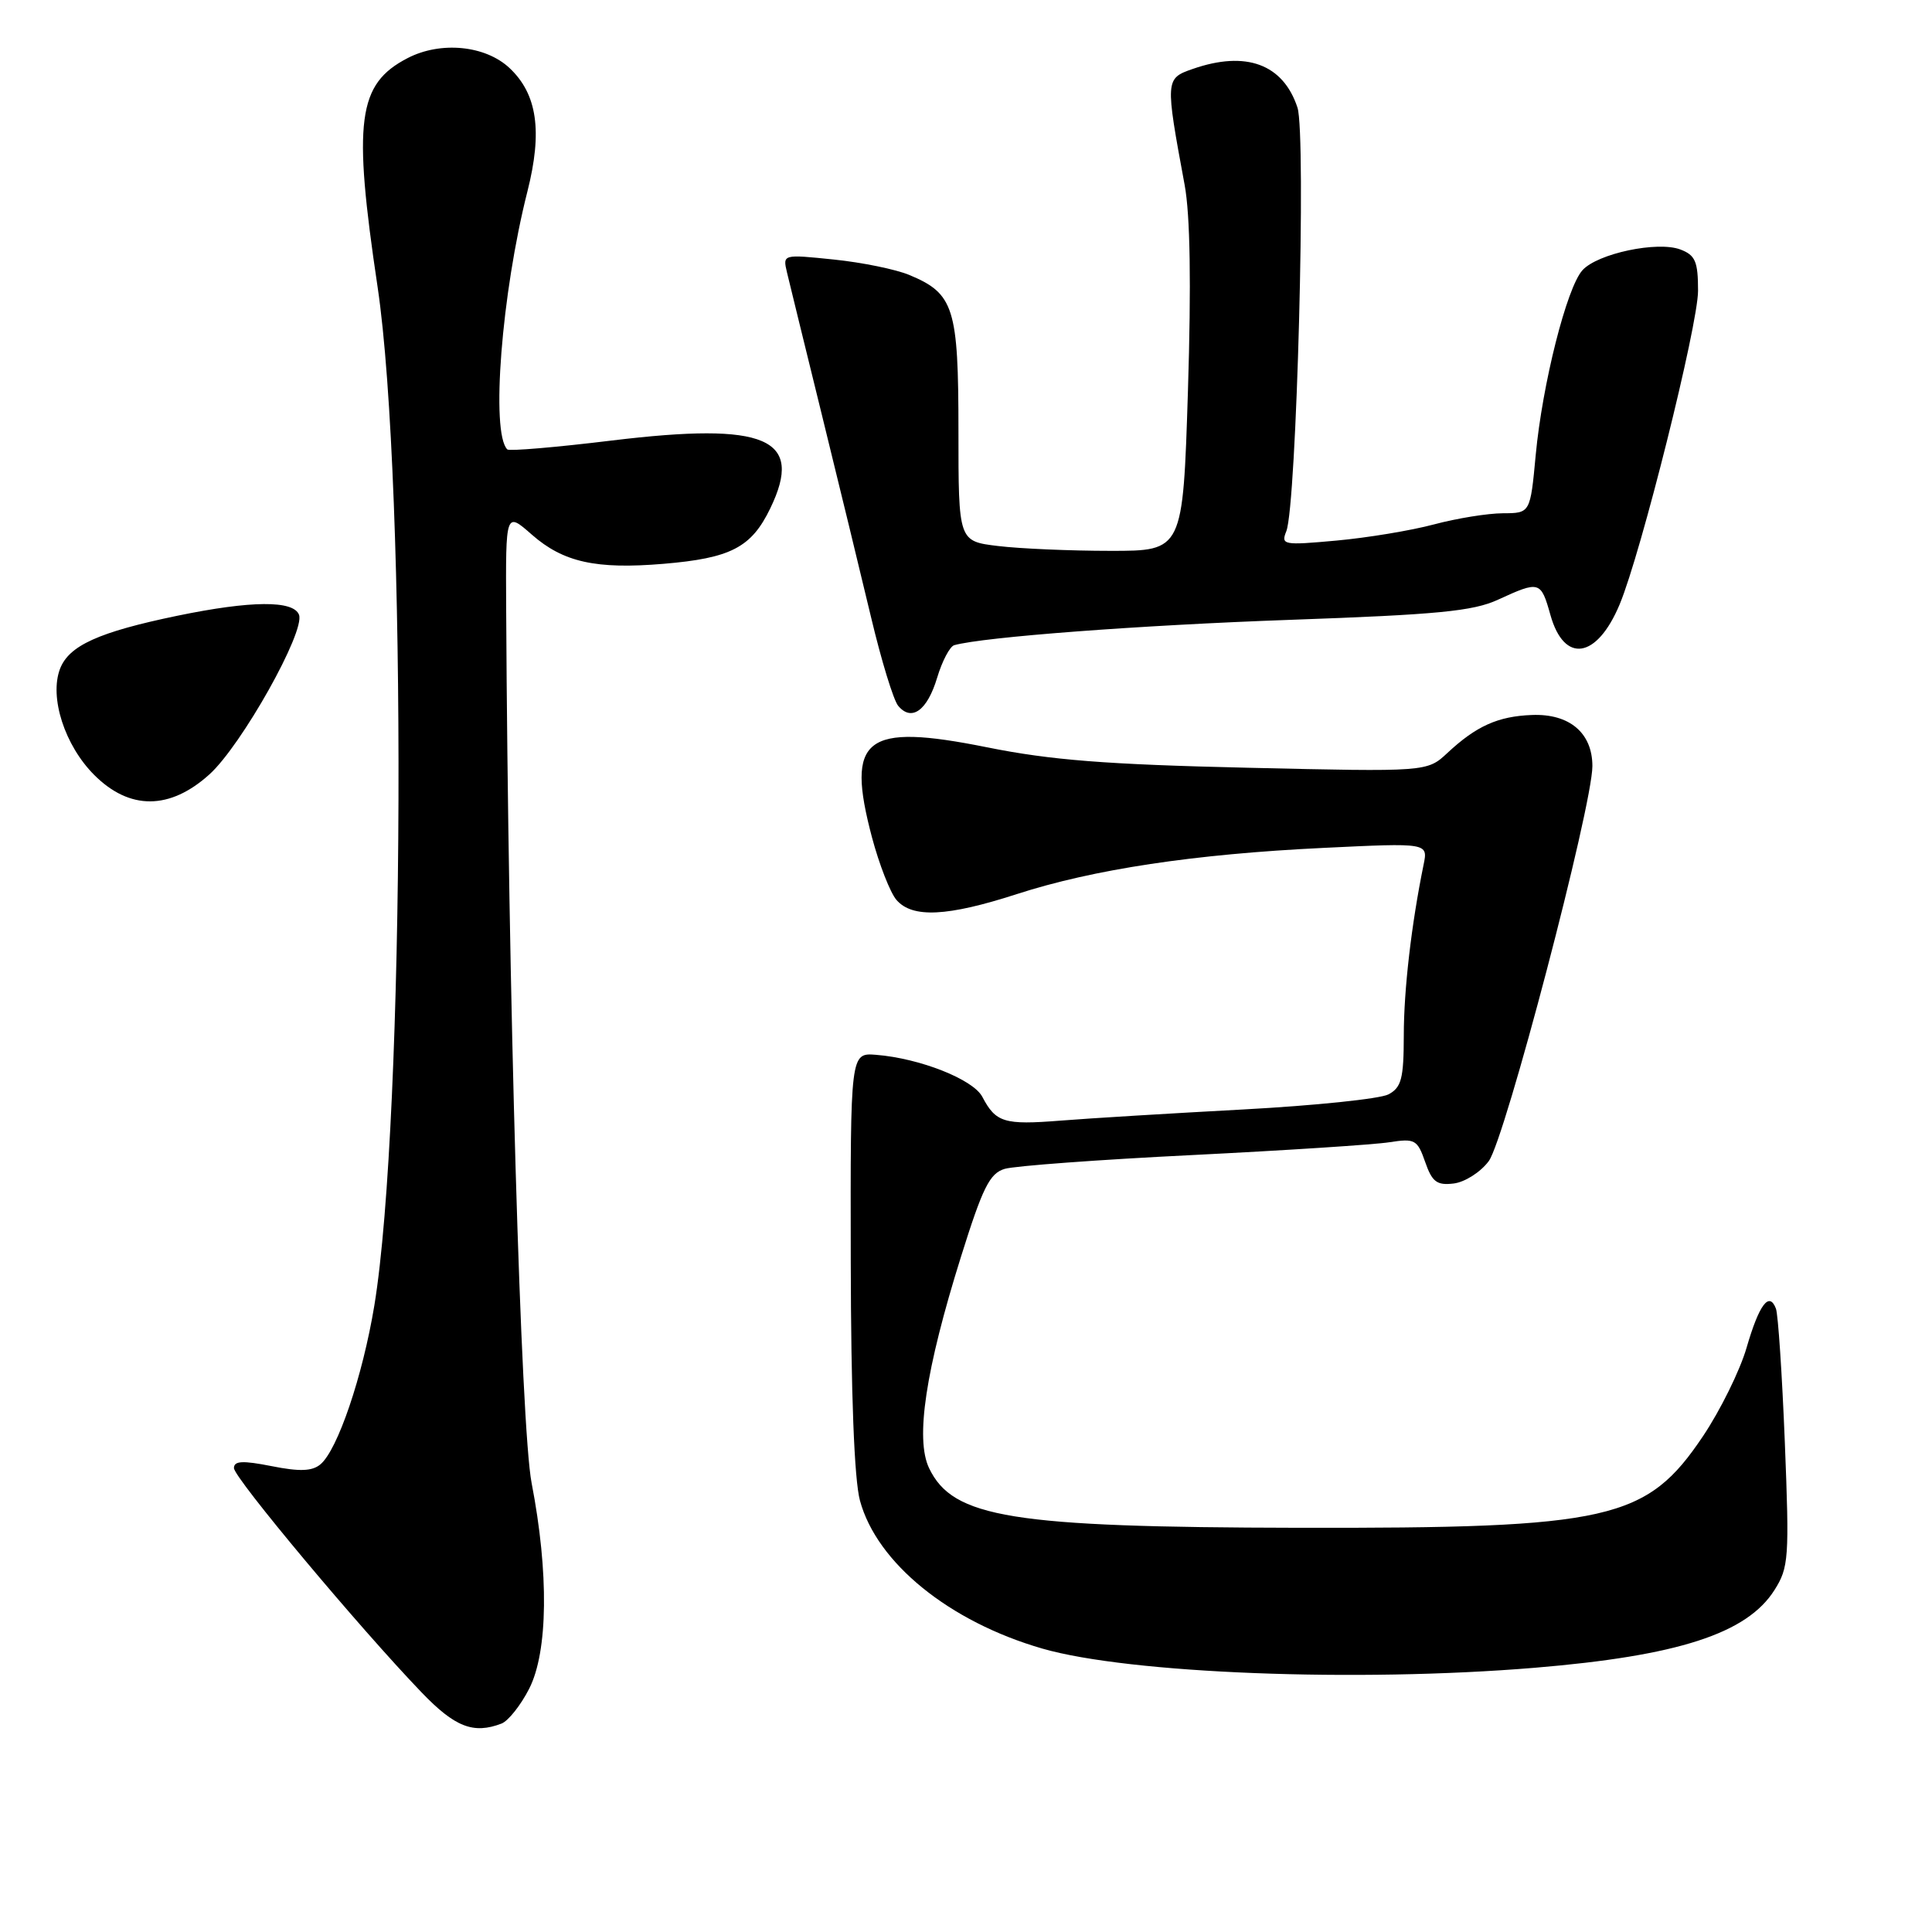 <?xml version="1.0" encoding="UTF-8" standalone="no"?>
<!DOCTYPE svg PUBLIC "-//W3C//DTD SVG 1.1//EN" "http://www.w3.org/Graphics/SVG/1.1/DTD/svg11.dtd" >
<svg xmlns="http://www.w3.org/2000/svg" xmlns:xlink="http://www.w3.org/1999/xlink" version="1.1" viewBox="0 0 256 256">
 <g >
 <path fill="currentColor"
d=" M 66.46 228.38 C 67.35 228.03 69.00 225.96 70.12 223.76 C 72.62 218.86 72.74 208.40 70.44 196.50 C 69.02 189.13 67.33 131.28 67.07 80.65 C 67.00 67.79 67.00 67.79 70.48 70.85 C 74.64 74.50 78.98 75.46 87.91 74.71 C 96.83 73.96 99.56 72.55 102.06 67.37 C 106.58 58.05 101.55 55.89 81.08 58.37 C 73.71 59.27 67.47 59.80 67.22 59.55 C 65.01 57.35 66.46 38.87 69.89 25.35 C 71.90 17.40 71.19 12.47 67.52 9.02 C 64.32 6.01 58.39 5.43 54.01 7.70 C 47.38 11.13 46.74 15.98 50.03 38.00 C 53.93 64.15 53.66 148.32 49.60 173.00 C 48.05 182.37 44.73 192.15 42.45 194.04 C 41.36 194.95 39.69 195.01 35.99 194.27 C 32.14 193.51 31.00 193.57 31.00 194.53 C 31.00 195.81 47.63 215.69 55.86 224.25 C 60.28 228.85 62.73 229.81 66.46 228.38 Z  M 203.34 220.99 C 222.35 219.41 231.47 216.46 235.12 210.70 C 237.02 207.70 237.11 206.47 236.50 191.14 C 236.14 182.14 235.61 174.16 235.32 173.40 C 234.43 171.07 233.10 172.84 231.43 178.58 C 230.56 181.59 227.96 186.86 225.67 190.28 C 218.19 201.43 213.40 202.52 172.00 202.44 C 134.02 202.37 126.26 201.12 123.11 194.54 C 121.26 190.68 122.64 181.51 127.33 166.54 C 130.21 157.34 131.14 155.47 133.13 154.88 C 134.43 154.49 145.62 153.66 158.00 153.05 C 170.38 152.43 182.13 151.67 184.12 151.35 C 187.48 150.83 187.81 151.01 188.84 153.96 C 189.76 156.61 190.39 157.09 192.62 156.82 C 194.10 156.64 196.19 155.31 197.27 153.85 C 199.42 150.96 211.00 106.82 211.00 101.51 C 211.00 97.11 207.95 94.54 202.98 94.74 C 198.48 94.91 195.61 96.21 191.80 99.76 C 189.10 102.28 189.10 102.28 165.30 101.73 C 146.57 101.30 139.22 100.72 130.78 99.02 C 114.55 95.76 112.04 97.72 115.54 110.95 C 116.50 114.55 117.96 118.29 118.79 119.25 C 120.90 121.68 125.52 121.45 134.71 118.48 C 144.90 115.18 158.25 113.17 175.36 112.35 C 189.23 111.68 189.23 111.68 188.63 114.59 C 187.02 122.47 186.01 131.15 186.01 137.21 C 186.00 142.92 185.70 144.09 183.98 145.01 C 182.87 145.60 174.21 146.50 164.73 147.01 C 155.25 147.52 144.35 148.18 140.50 148.49 C 133.05 149.08 131.95 148.74 130.16 145.33 C 128.94 143.02 121.88 140.23 116.09 139.77 C 112.68 139.50 112.68 139.50 112.73 167.00 C 112.76 184.75 113.19 196.04 113.95 198.84 C 116.19 207.10 125.79 214.89 138.13 218.45 C 149.62 221.76 179.80 222.94 203.34 220.99 Z  M 27.75 102.61 C 32.00 98.77 40.47 83.68 39.62 81.46 C 38.88 79.53 33.28 79.57 23.50 81.59 C 13.08 83.75 9.13 85.54 7.95 88.63 C 6.52 92.40 8.57 98.77 12.49 102.69 C 17.17 107.37 22.50 107.35 27.75 102.61 Z  M 124.18 89.79 C 124.84 87.59 125.86 85.66 126.44 85.49 C 130.34 84.40 151.03 82.84 171.00 82.13 C 190.47 81.44 195.19 80.99 198.50 79.46 C 204.01 76.93 204.17 76.98 205.44 81.49 C 207.26 87.97 211.59 87.31 214.61 80.09 C 217.45 73.29 225.00 43.09 225.00 38.53 C 225.00 34.65 224.64 33.81 222.66 33.06 C 219.63 31.91 211.68 33.59 209.68 35.81 C 207.60 38.11 204.37 50.90 203.49 60.29 C 202.77 68.00 202.77 68.00 199.13 68.01 C 197.13 68.02 193.03 68.68 190.00 69.49 C 186.97 70.30 181.16 71.26 177.08 71.63 C 170.06 72.27 169.71 72.21 170.44 70.40 C 171.81 67.01 173.10 17.85 171.92 14.25 C 170.02 8.49 165.10 6.67 158.03 9.14 C 154.40 10.40 154.39 10.56 156.97 24.50 C 157.71 28.49 157.85 37.63 157.41 51.75 C 156.74 73.00 156.74 73.00 147.12 72.99 C 141.83 72.99 135.14 72.70 132.25 72.35 C 127.00 71.72 127.00 71.72 127.00 57.08 C 127.00 40.79 126.41 38.90 120.50 36.44 C 118.72 35.69 114.21 34.77 110.49 34.39 C 103.71 33.69 103.71 33.69 104.28 36.10 C 104.59 37.42 106.68 45.92 108.91 55.00 C 111.14 64.08 114.08 76.15 115.43 81.83 C 116.78 87.51 118.39 92.77 119.01 93.52 C 120.79 95.66 122.87 94.16 124.18 89.79 Z "/>
</g>
</svg>